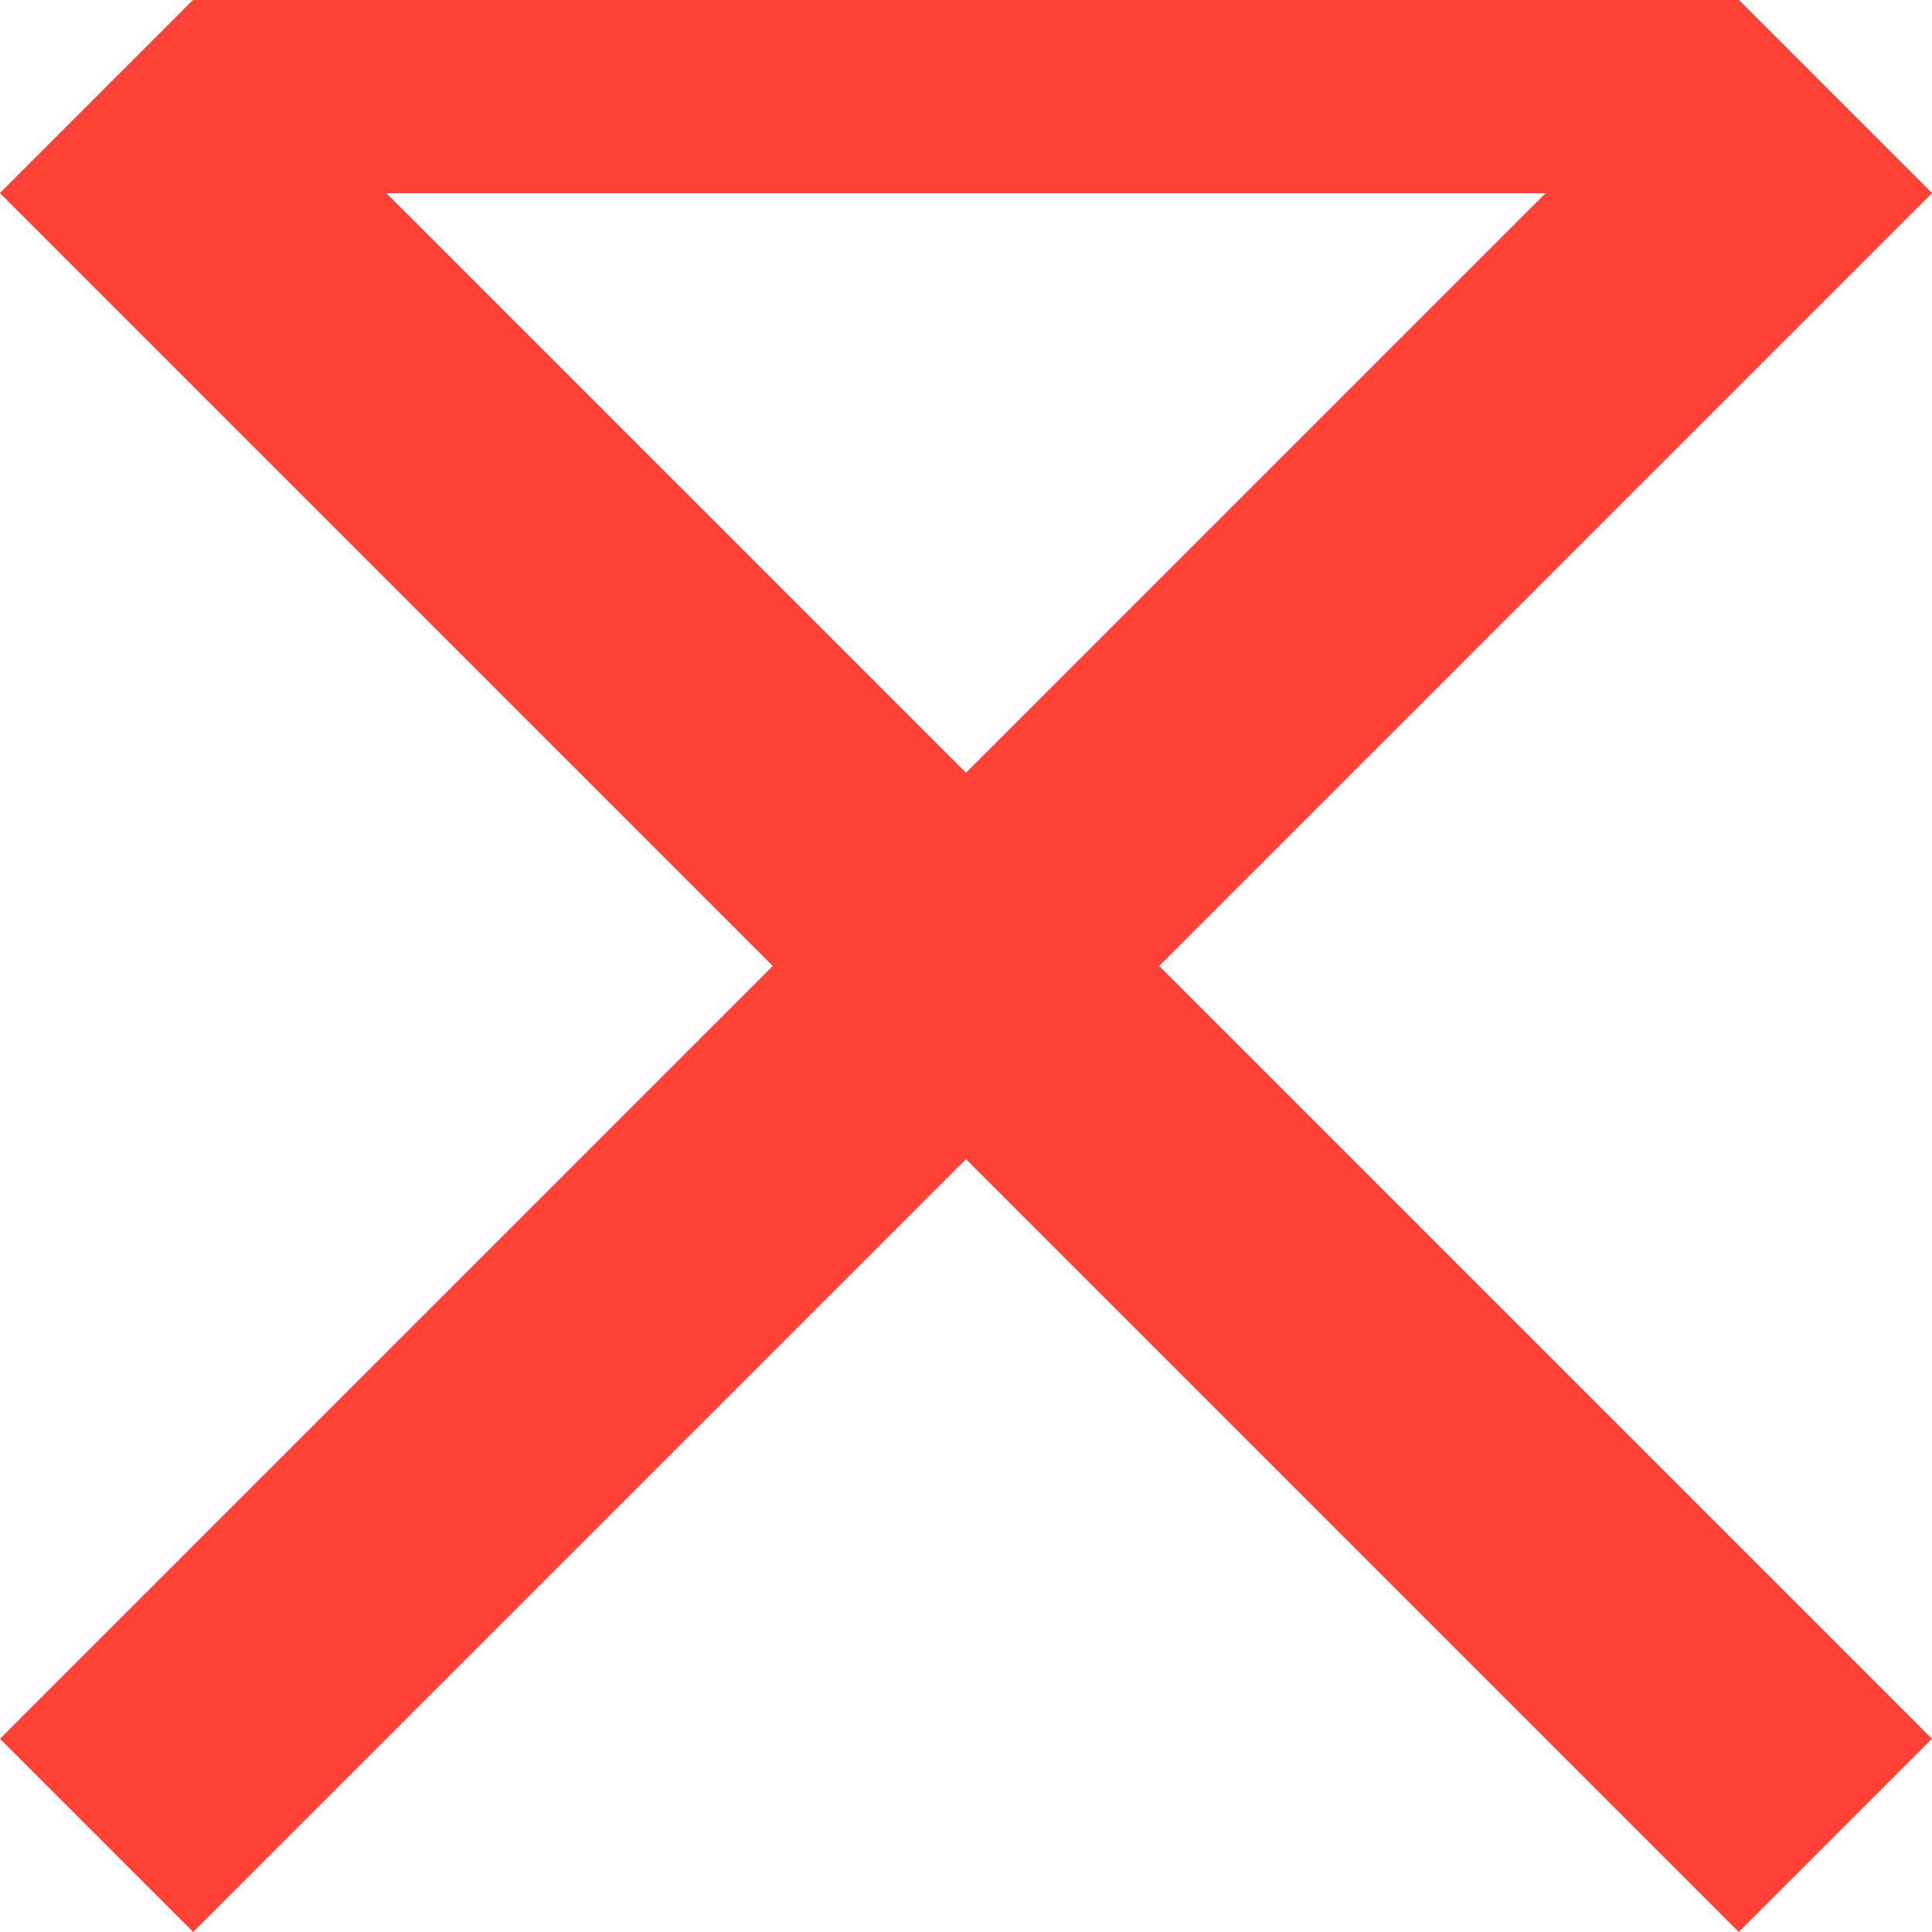 <svg xmlns="http://www.w3.org/2000/svg" viewBox="0 0 28 28" height="24px" width="24px">
  <path fill="#ff4136" d="M28 2.8L25.2 0 14 11.2 2.8 0 0 2.8 11.2 14 0 25.2 2.8 28 14 16.8 25.2 28l2.8-2.8L16.8 14z"/>
  <path fill="#ff4136" d="M28 2.8L25.2 0H2.8L0 2.8z"/>
</svg>